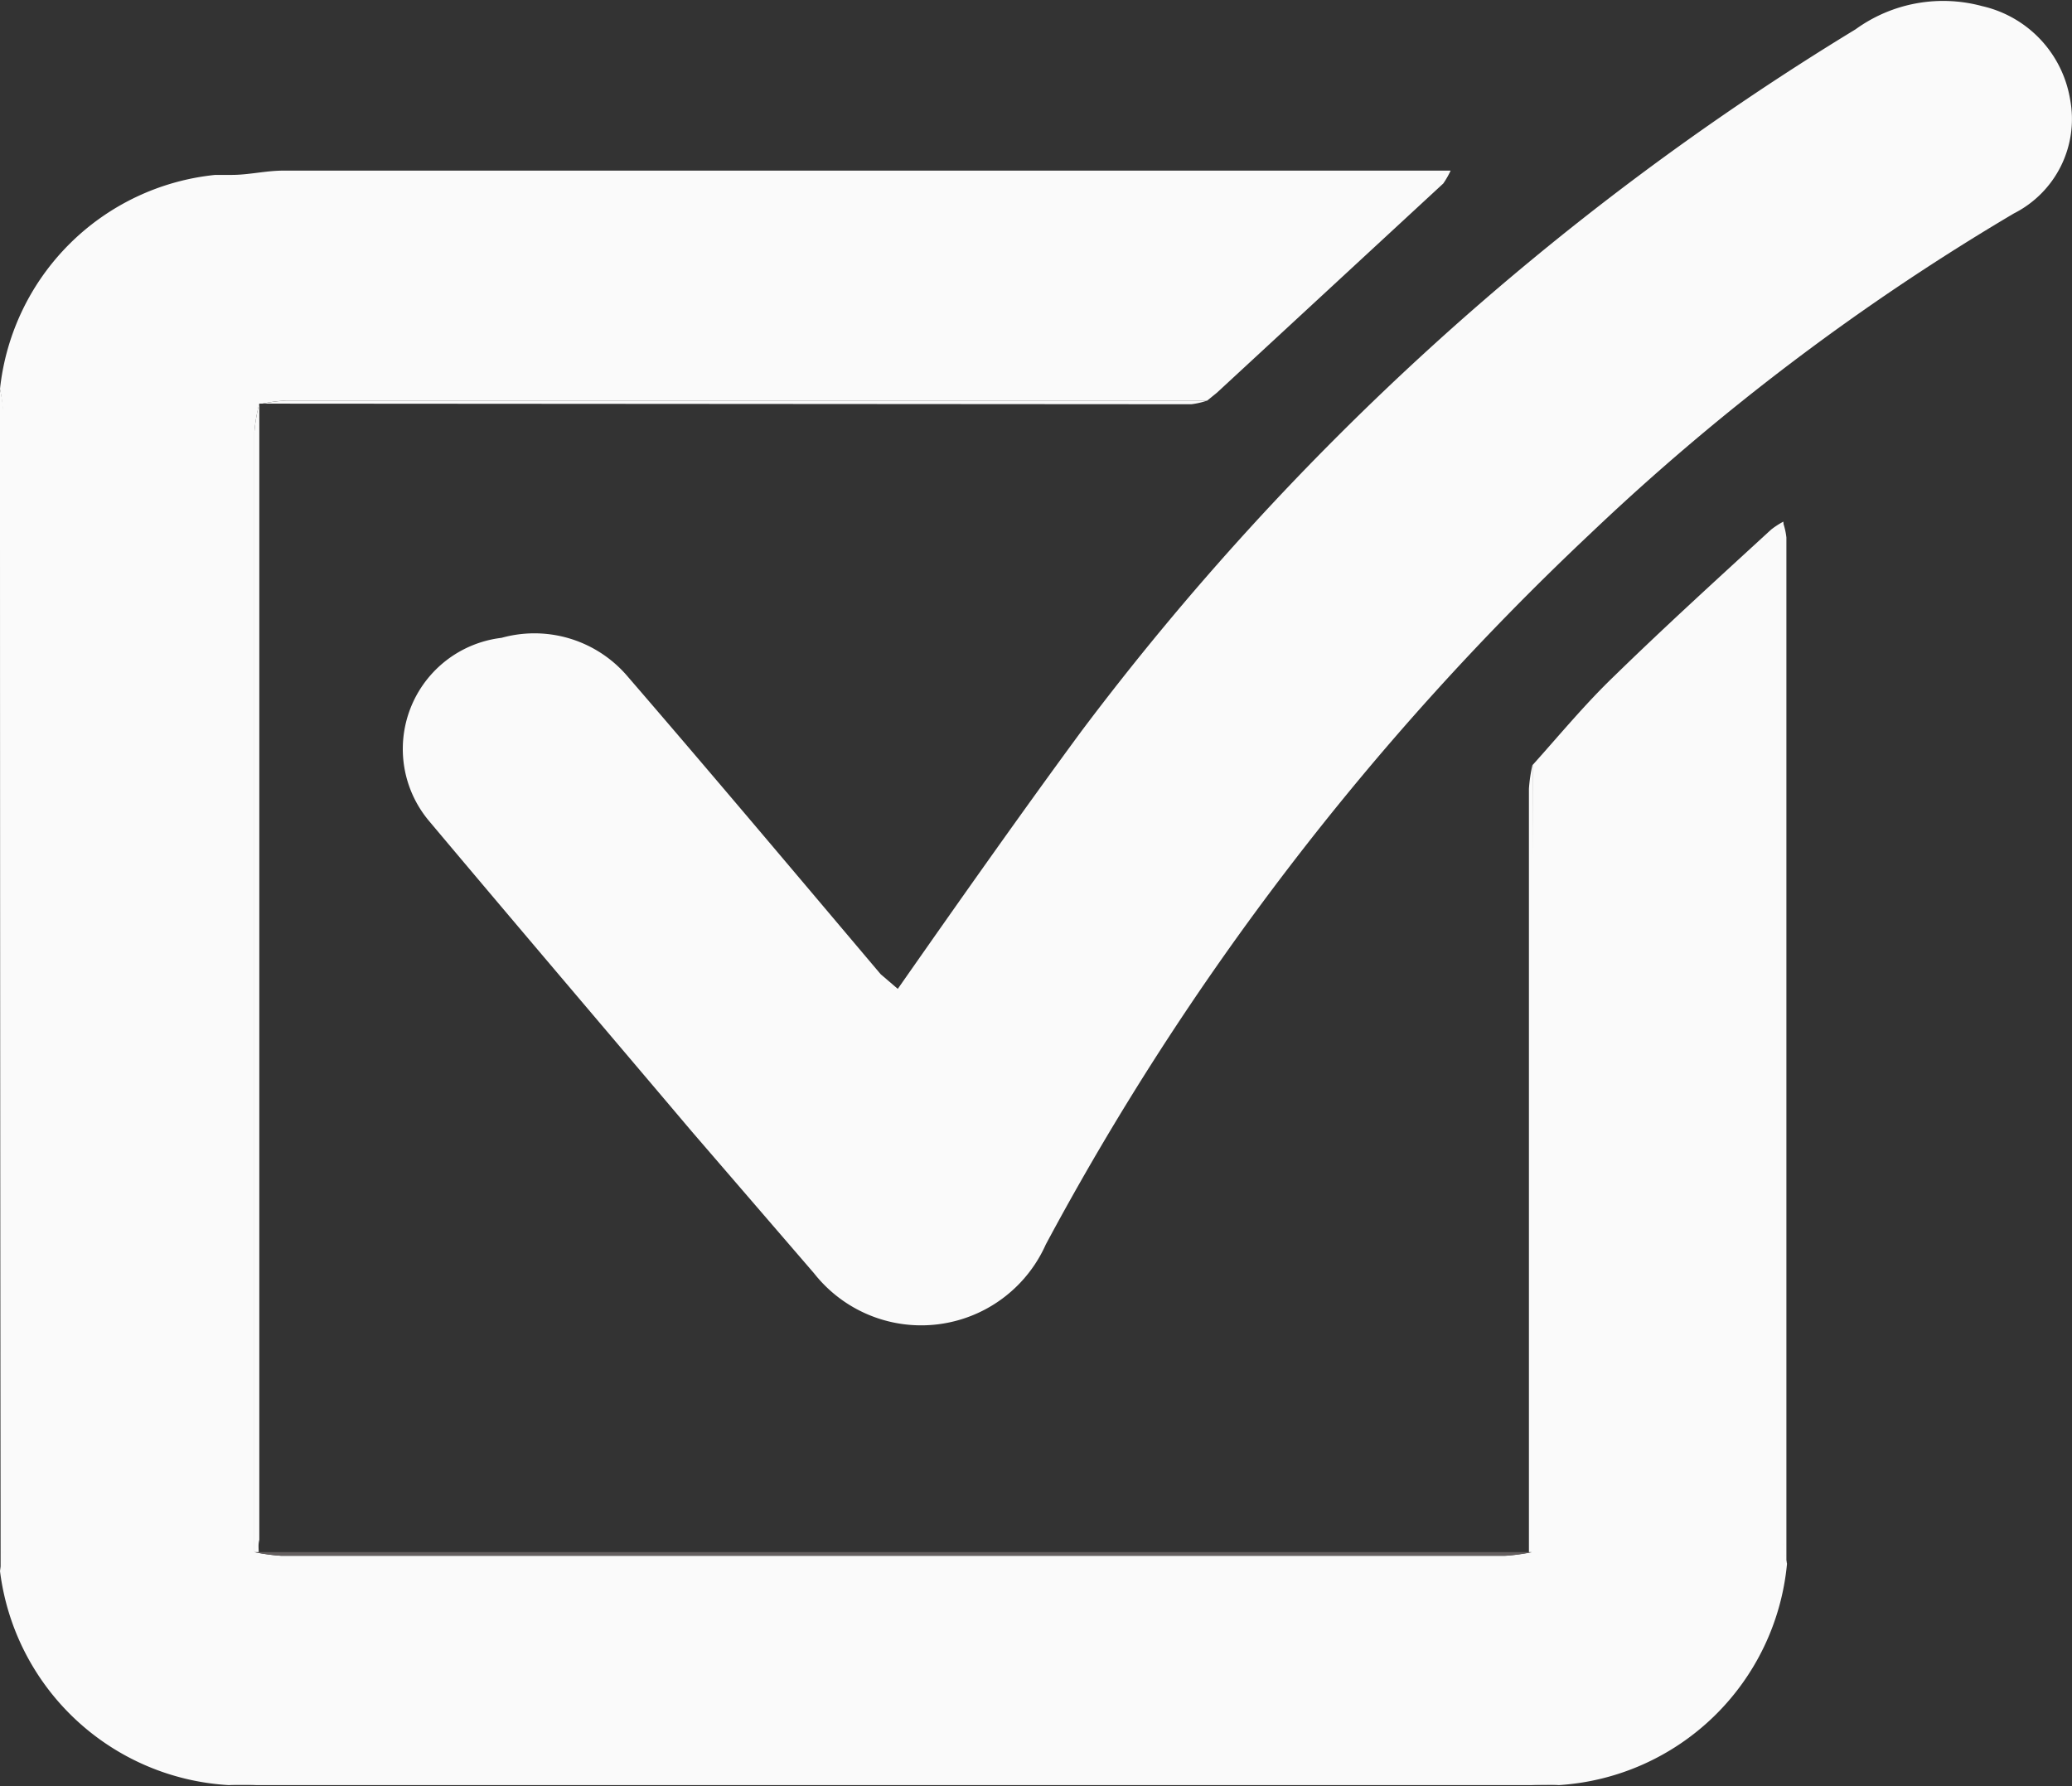 <svg xmlns="http://www.w3.org/2000/svg" viewBox="0 0 33.88 29.21"><rect x="0" y="0" width="33.88" height="29.21" fill="#333333" stroke="none"/><defs><style>.cls-1{fill:#FAFAFA;}.cls-2{fill:#FAFAFA;}.cls-3{fill:#FAFAFA;}.cls-4{fill:#FAFAFA;}.cls-5{fill:#645f5f;}.cls-6{fill:#FAFAFA;}.cls-7{fill:#FAFAFA;}.cls-8{fill:#FAFAFA;}.cls-9{fill:#FAFAFA;}.cls-10{fill:#FAFAFA;}</style></defs><title>icone case cochee pro bleu</title><g id="Calque_2" data-name="Calque 2"><g id="Calque_1-2" data-name="Calque 1"><path class="cls-1" d="M25.06,12.51c.44-.49.86-1,1.34-1.46.83-.81,1.7-1.6,2.56-2.39a1.36,1.36,0,0,1,.2-.13q0,8.35,0,16.7a2.05,2.05,0,0,0,.06.34,4,4,0,0,1-3.73,3.62,4,4,0,0,0-.45,0H4.19a4,4,0,0,0-.45,0A4,4,0,0,1,0,25.69a3,3,0,0,0,.05-.41q0-9.26,0-18.52A2.82,2.82,0,0,0,0,6.36a3.94,3.94,0,0,1,3.52-3.5h.27c.28,0,.56-.07.84-.07H23.72A1.45,1.45,0,0,1,23.6,3L19.9,6.42l-.16.13H4.67a2.55,2.55,0,0,0-.38.05H4.24a2.59,2.59,0,0,0-.08.46q0,5.31,0,10.62,0,3.85,0,7.7a3.08,3.08,0,0,0,.44.06h20a3.11,3.11,0,0,0,.44-.06Z"/><path class="cls-2" d="M14.68,16.17c1-1.43,2-2.85,3-4.21A45.28,45.28,0,0,1,30.34.48,2.44,2.44,0,0,1,32.41.1a1.88,1.88,0,0,1,1.44,1.53,1.73,1.73,0,0,1-.92,1.86A38.35,38.35,0,0,0,26,8.73,45.41,45.41,0,0,0,17.1,20.35a2.23,2.23,0,0,1-3.79.47l-2-2.32c-1.43-1.69-2.87-3.38-4.29-5.07a1.83,1.83,0,0,1,1.18-3,2,2,0,0,1,2.07.64c1.39,1.61,2.76,3.24,4.13,4.86Z"/><path class="cls-3" d="M3.74,29.19a4,4,0,0,1,.45,0H25a4,4,0,0,1,.45,0H3.74Z"/><path class="cls-4" d="M0,6.36a2.82,2.82,0,0,1,.06.4q0,9.26,0,18.52a3,3,0,0,1-.05.41c0-.12,0-.23,0-.35Q0,16,0,6.68C0,6.57,0,6.47,0,6.36Z"/><path class="cls-5" d="M25.06,25.38a3.11,3.11,0,0,1-.44.06H4.6a3.09,3.09,0,0,1-.44-.06h20.9Z"/><path class="cls-6" d="M4.23,25.38H4.16q0-3.85,0-7.7,0-5.31,0-10.62a2.59,2.59,0,0,1,.08-.46c0,.08,0,.17,0,.25q0,9.17,0,18.33C4.22,25.26,4.23,25.32,4.23,25.38Z"/><path class="cls-7" d="M29.21,25.57a2.05,2.05,0,0,1-.06-.34q0-8.35,0-16.7a1.14,1.14,0,0,1,.06.26q0,8.33,0,16.65S29.21,25.53,29.21,25.57Z"/><path class="cls-8" d="M4.3,6.6a2.55,2.55,0,0,1,.38-.05H19.74a1.25,1.25,0,0,1-.26.06Z"/><path class="cls-9" d="M25.06,25.38H25q0-6.24,0-12.48a2.43,2.43,0,0,1,.06-.4Z"/><path class="cls-10" d="M3.79,2.86h0Z"/></g></g></svg>
